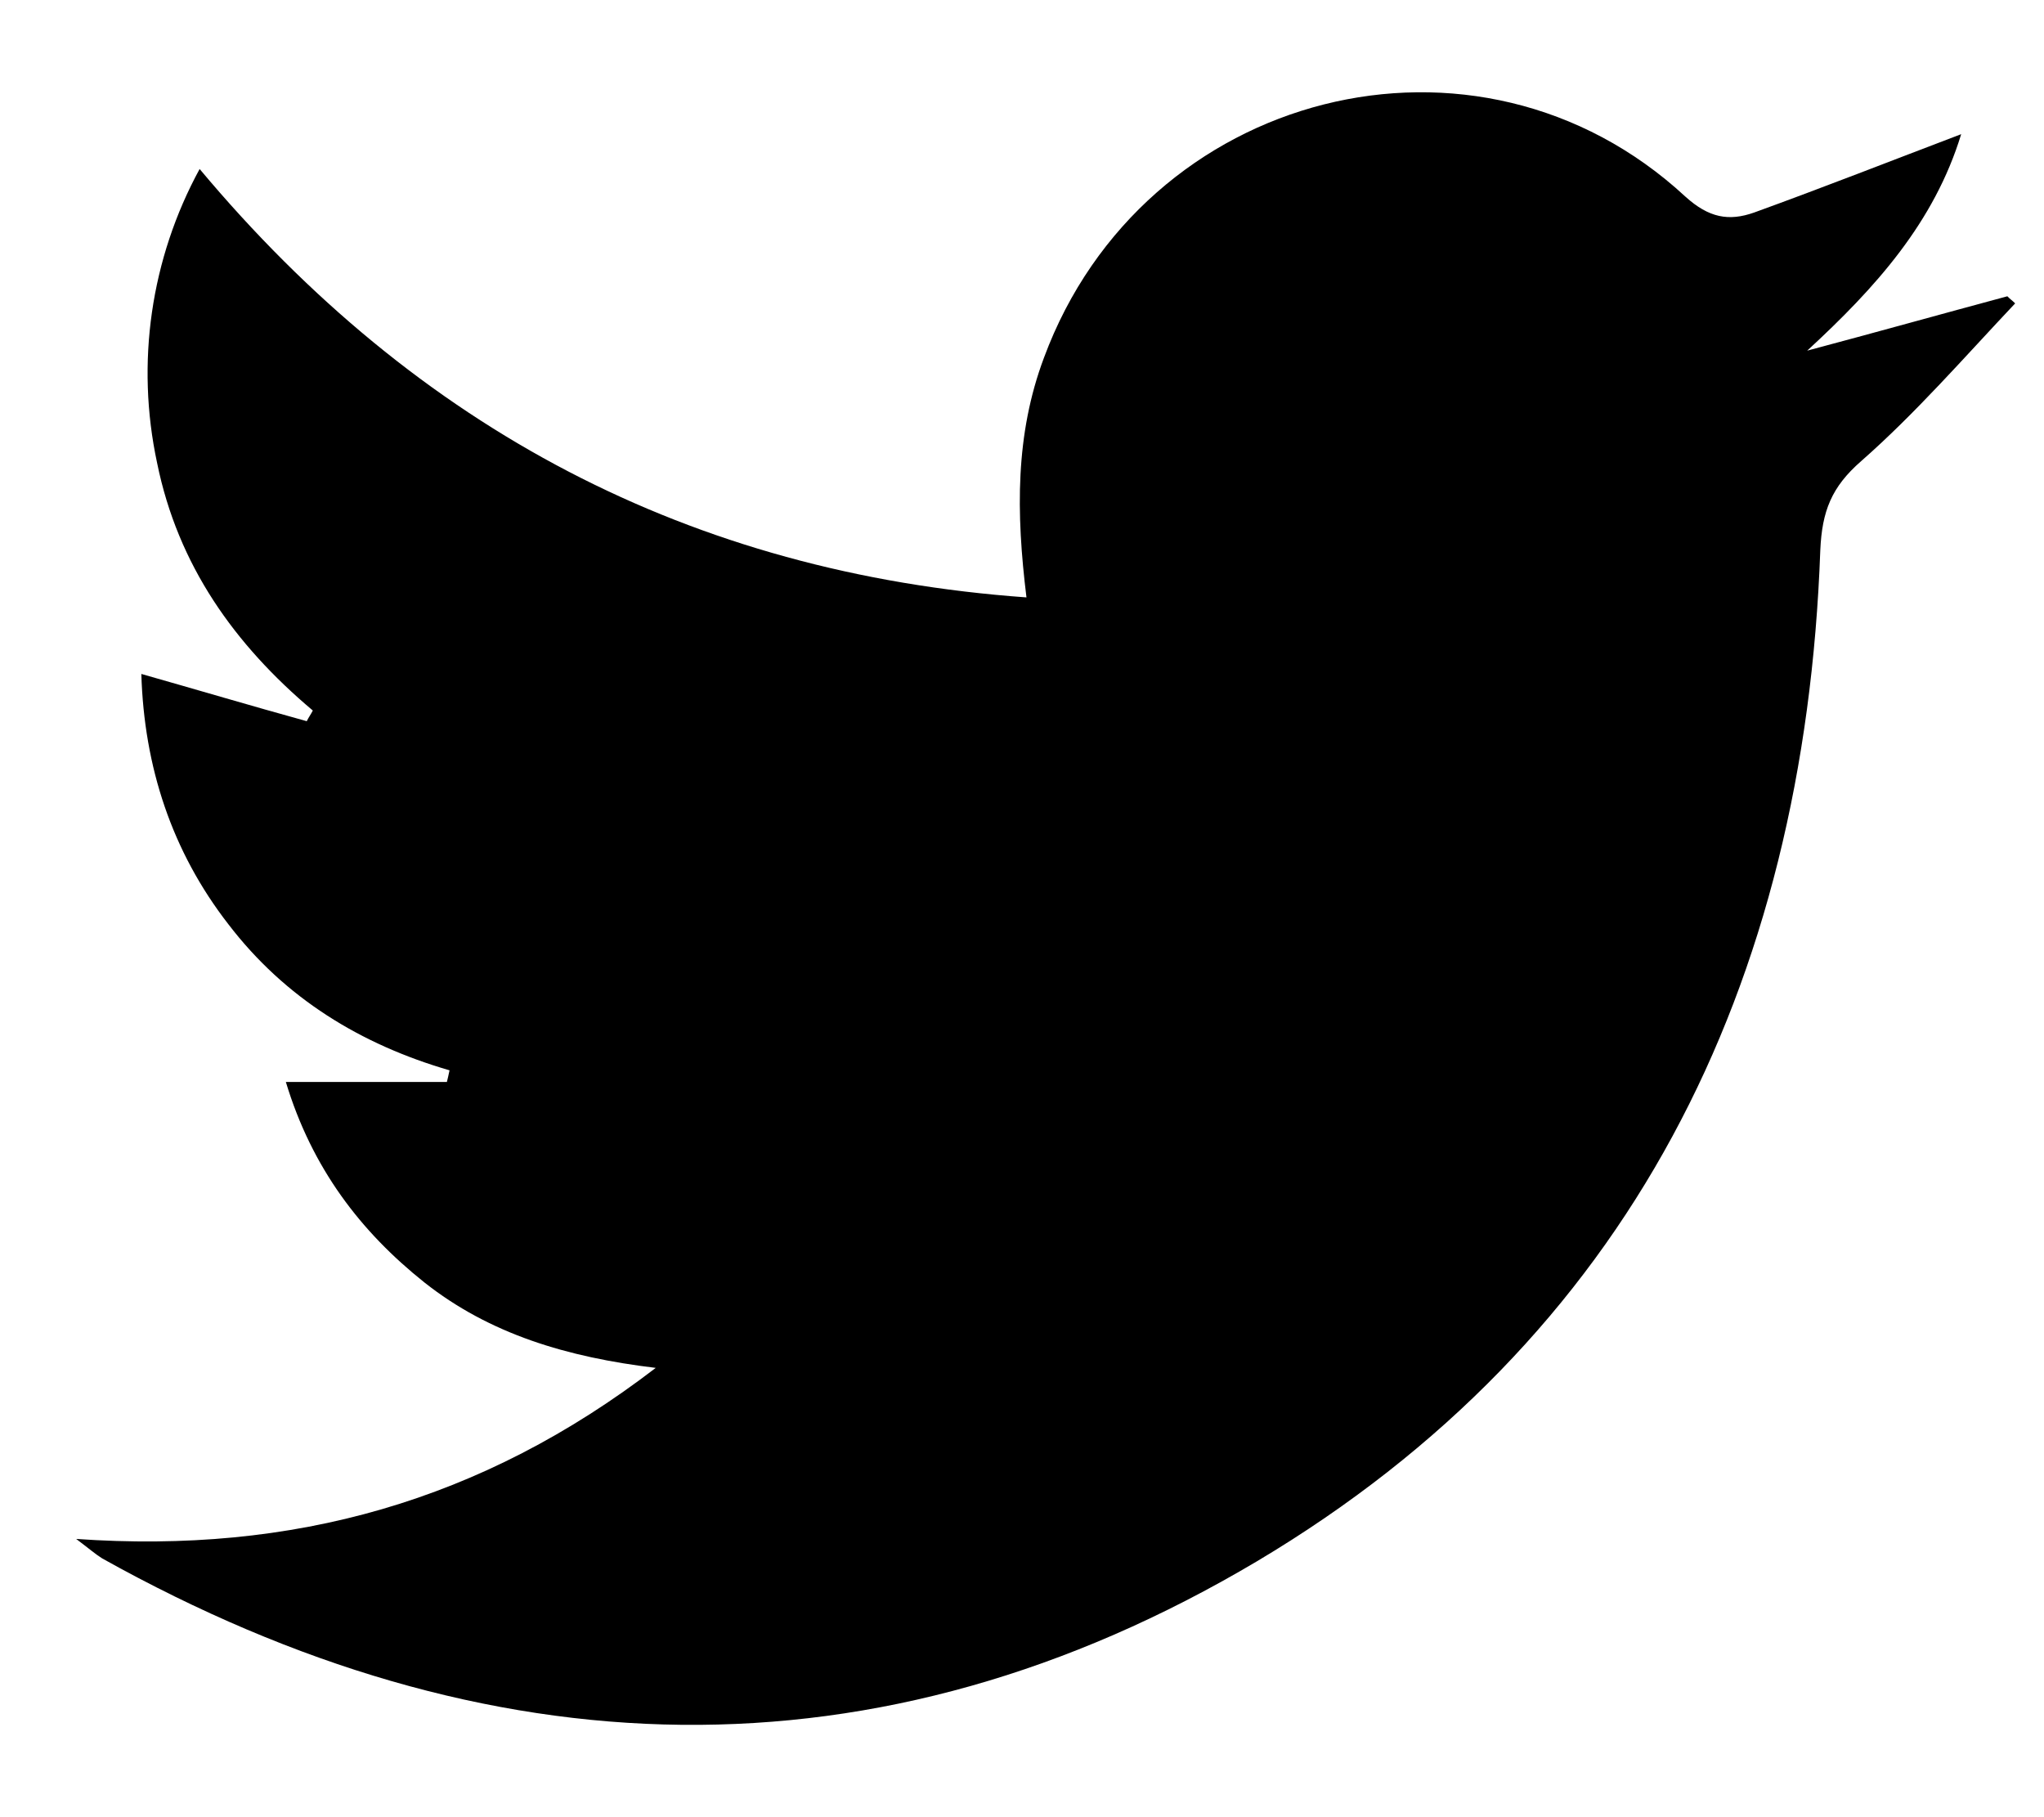 <svg width="27" height="24" viewBox="0 0 27 24" fill="none" xmlns="http://www.w3.org/2000/svg">
<g clip-path="url(#clip0_101_93)">
<path d="M1.004 20.325C3.868 20.526 6.363 19.83 8.662 18.066C7.489 17.925 6.467 17.619 5.604 16.936C4.765 16.267 4.121 15.431 3.776 14.29H5.903C5.915 14.242 5.926 14.195 5.938 14.136C4.765 13.795 3.764 13.183 3.017 12.207C2.269 11.244 1.903 10.126 1.867 8.901C2.614 9.113 3.327 9.325 4.052 9.525C4.075 9.477 4.109 9.431 4.132 9.384C3.097 8.513 2.35 7.466 2.075 6.113C1.792 4.794 1.991 3.417 2.637 2.232C5.512 5.666 9.122 7.572 13.559 7.89C13.421 6.772 13.41 5.737 13.79 4.725C15.101 1.184 19.515 0.054 22.262 2.596C22.573 2.878 22.837 2.925 23.171 2.807C24.079 2.478 24.975 2.126 25.906 1.772C25.55 2.937 24.779 3.796 23.872 4.631C24.756 4.396 25.642 4.148 26.516 3.913C26.55 3.949 26.585 3.972 26.619 4.007C25.952 4.713 25.308 5.455 24.585 6.09C24.194 6.431 24.068 6.749 24.045 7.266C23.838 13.031 21.526 17.688 16.606 20.619C11.593 23.595 6.432 23.418 1.351 20.583C1.259 20.526 1.178 20.454 1.006 20.325H1.004Z" fill="black"/>
</g>
<defs>
<clipPath id="clip0_101_93">
<rect width="25.875" height="23" fill="white" transform="translate(0.875 0.5)"/>
</clipPath>
</defs>
</svg>
